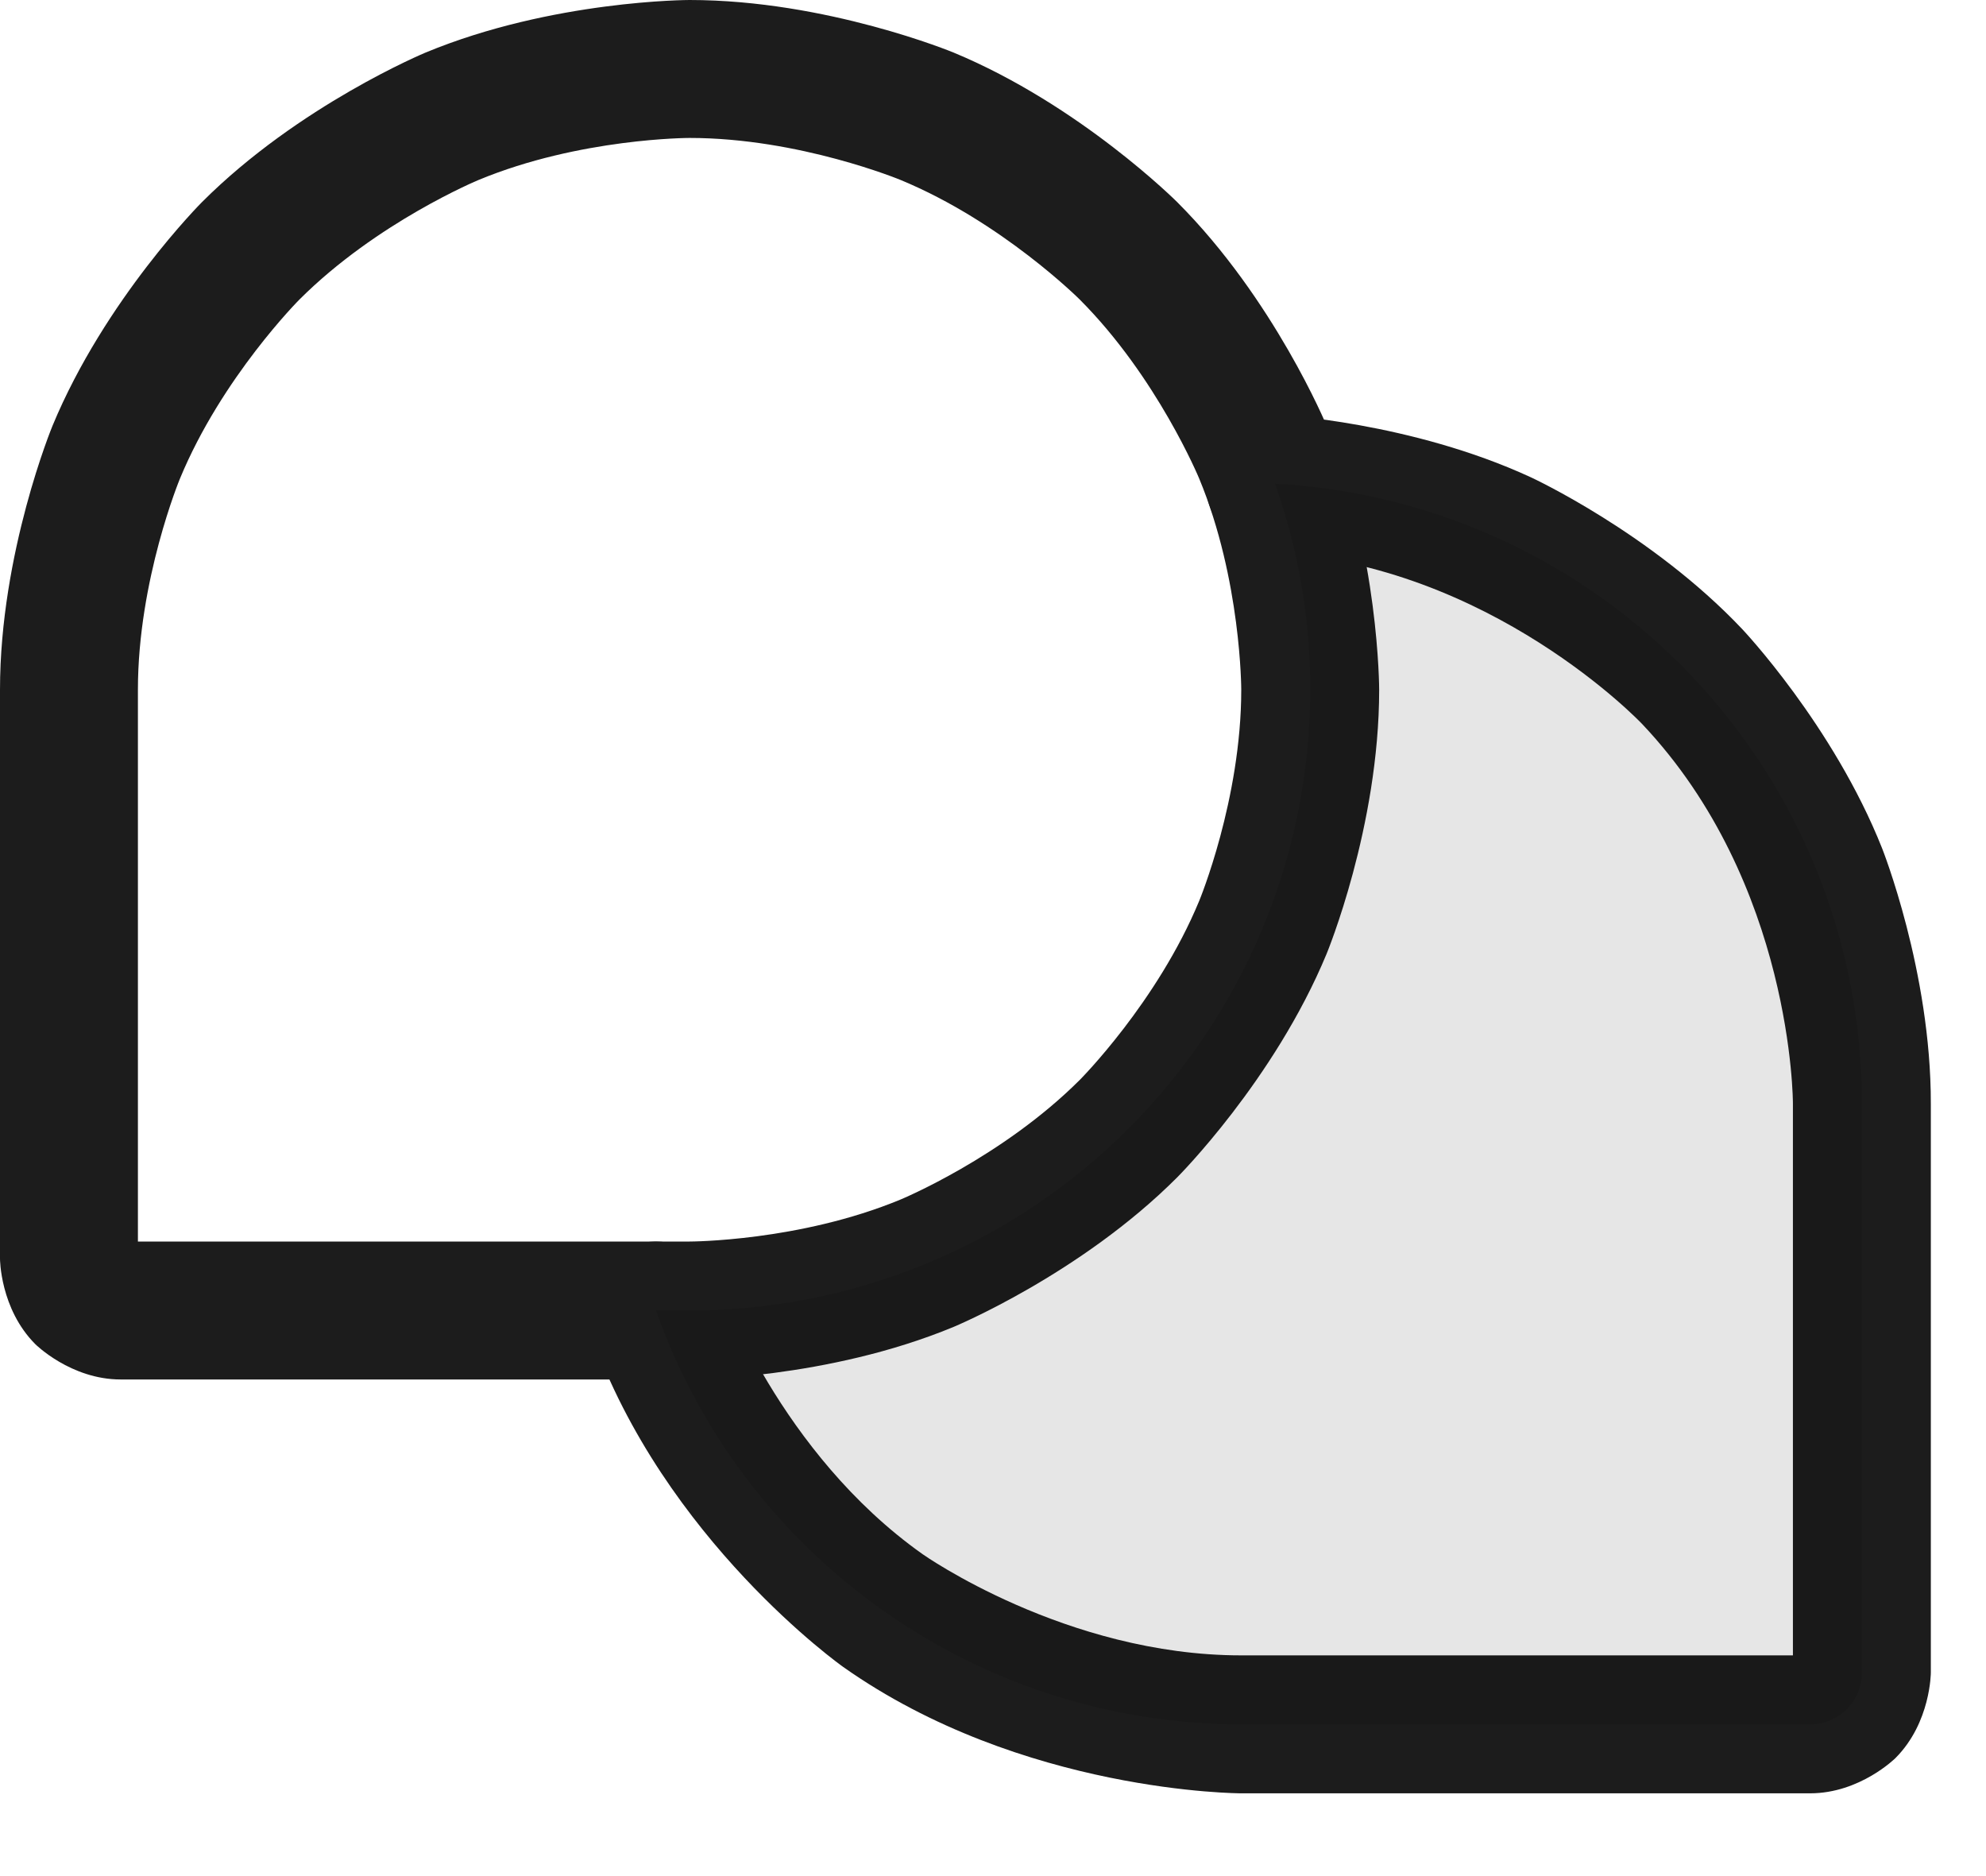 <svg width="18" height="17" viewBox="0 0 18 17" fill="none" xmlns="http://www.w3.org/2000/svg">
<path d="M11.588 3.759C11.577 3.758 11.566 3.758 11.555 3.758C11.528 3.758 11.501 3.76 11.474 3.763C11.175 3.802 10.947 4.049 10.931 4.35C10.93 4.361 10.93 4.372 10.93 4.383C10.93 4.392 10.93 4.401 10.93 4.41C10.937 4.555 10.993 4.693 11.09 4.801C11.201 4.924 11.356 4.998 11.522 5.007C13.512 5.112 14.882 6.559 14.882 6.559C16.253 8.006 16.25 9.999 16.25 9.999V15H11.25C9.66 15 8.362 14.083 8.362 14.083C7.065 13.165 6.535 11.667 6.535 11.667L6.535 11.667C6.446 11.417 6.21 11.25 5.945 11.25L5.938 11.25C5.869 11.251 5.801 11.263 5.737 11.286C5.581 11.341 5.453 11.456 5.381 11.606C5.341 11.69 5.32 11.782 5.32 11.875L5.32 11.889C5.322 11.955 5.334 12.021 5.356 12.083C6.018 13.957 7.641 15.104 7.641 15.104C9.263 16.25 11.25 16.25 11.25 16.25H16.406C16.859 16.25 17.18 15.93 17.18 15.93C17.5 15.609 17.5 15.156 17.5 15.156V10.001C17.502 8.801 17.058 7.686 17.058 7.686C16.615 6.571 15.79 5.7 15.79 5.7C14.965 4.828 13.875 4.325 13.875 4.325C12.786 3.822 11.588 3.759 11.588 3.759L11.588 3.759Z" fill="#1C1C1C"/>
<path fill-rule="evenodd" clip-rule="evenodd" d="M8.642 0.476C8.642 0.476 7.493 0 6.25 0H6.25C6.25 0 5.007 8.69483e-05 3.858 0.476C3.858 0.476 2.71 0.952 1.831 1.831C1.831 1.831 0.952 2.71 0.476 3.858C0.476 3.858 0 5.007 0 6.25V11.406C0 11.406 0 11.859 0.32 12.18C0.32 12.18 0.641 12.5 1.094 12.5H6.25C6.25 12.5 7.493 12.5 8.642 12.024C8.642 12.024 9.79 11.549 10.669 10.669C10.669 10.669 11.549 9.79 12.024 8.642C12.024 8.642 12.5 7.493 12.5 6.25C12.5 6.25 12.5 5.007 12.024 3.858C12.024 3.858 11.549 2.71 10.669 1.831C10.669 1.831 9.79 0.952 8.642 0.476ZM11.25 6.25C11.25 6.25 11.25 5.255 10.869 4.337C10.869 4.337 10.489 3.418 9.786 2.714C9.786 2.714 9.082 2.011 8.163 1.631C8.163 1.631 7.245 1.25 6.25 1.25L6.25 1.25C6.25 1.25 5.255 1.25 4.337 1.631C4.337 1.631 3.418 2.011 2.714 2.714C2.714 2.714 2.011 3.418 1.631 4.337C1.631 4.337 1.25 5.255 1.25 6.25L1.25 11.25H6.25C6.25 11.25 7.245 11.25 8.163 10.869C8.163 10.869 9.082 10.489 9.786 9.786C9.786 9.786 10.489 9.082 10.869 8.163C10.869 8.163 11.25 7.245 11.25 6.25Z" fill="#1C1C1C"/>
<path d="M11.555 4.383C11.769 4.982 11.877 5.614 11.875 6.25V6.25C11.875 7.742 11.282 9.173 10.227 10.227C9.173 11.282 7.742 11.875 6.25 11.875H5.945C6.333 12.972 7.052 13.922 8.002 14.593C8.952 15.265 10.086 15.625 11.25 15.625H16.406C16.531 15.625 16.65 15.576 16.738 15.488C16.826 15.4 16.875 15.281 16.875 15.156V10C16.877 8.56 16.326 7.175 15.336 6.129C14.346 5.084 12.992 4.459 11.555 4.383Z" fill="black" fill-opacity="0.1"/>
</svg>

